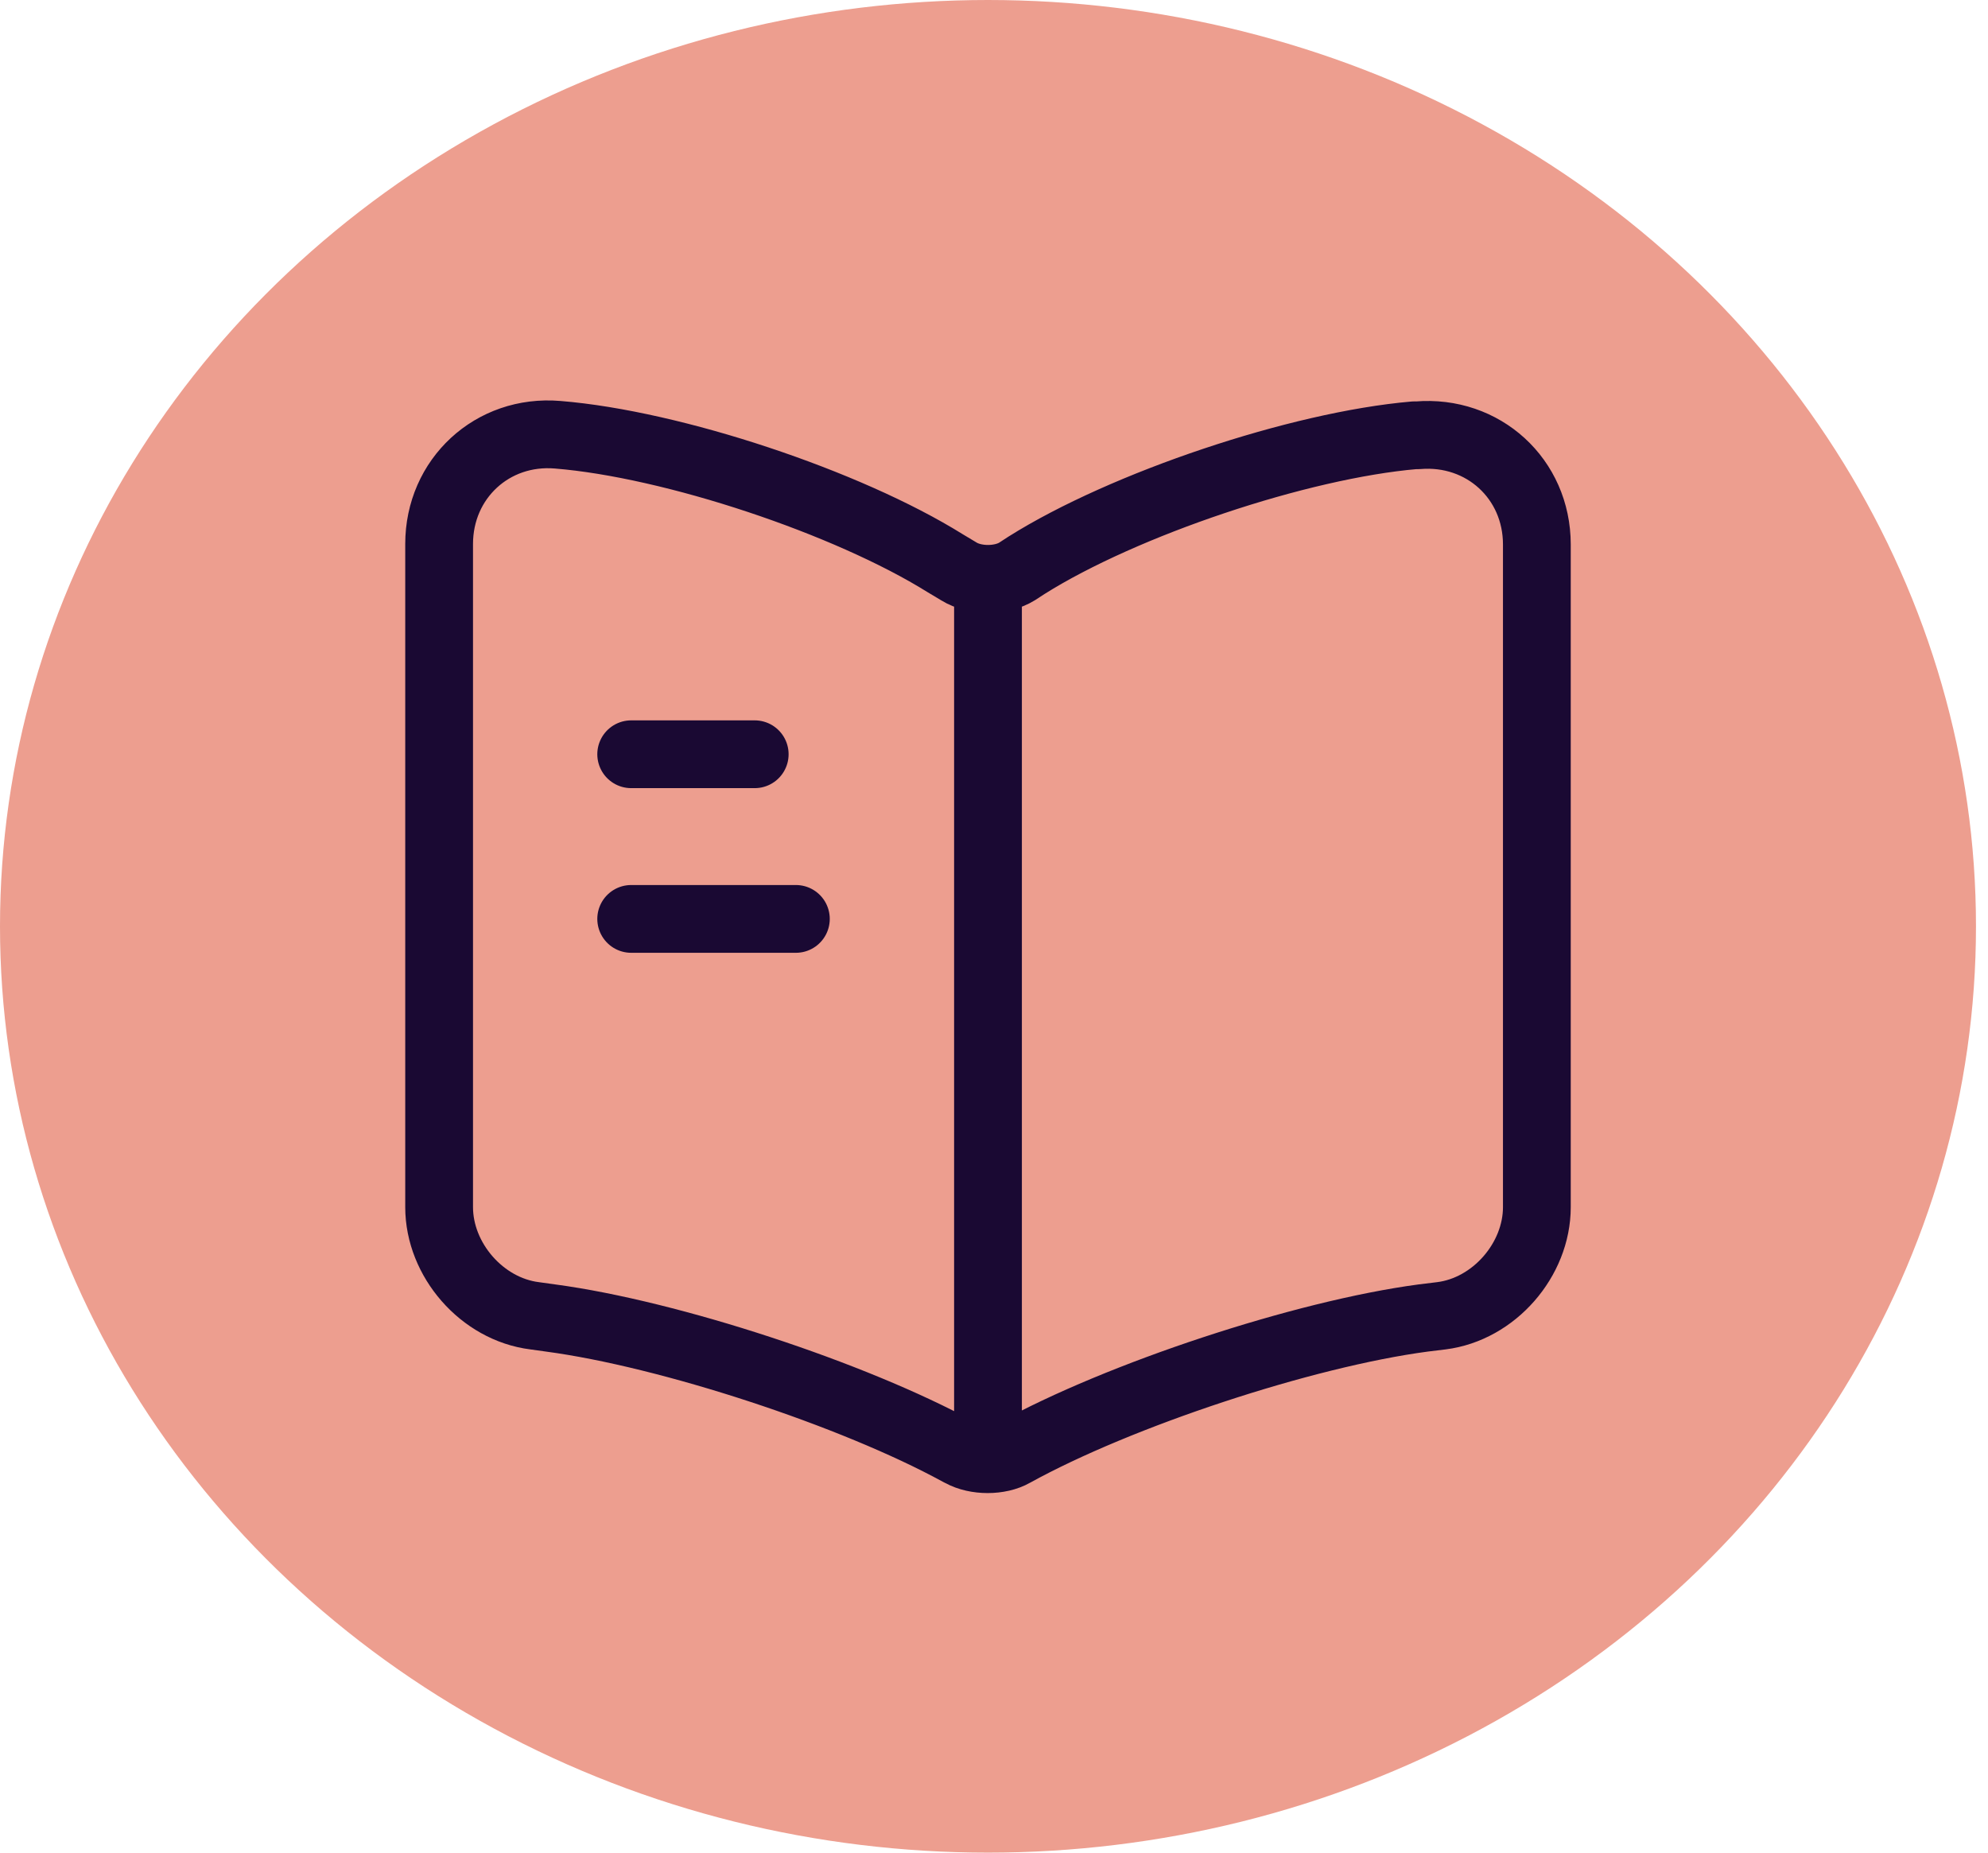 <svg width="44" height="41" viewBox="0 0 44 41" fill="none" xmlns="http://www.w3.org/2000/svg">
<ellipse cx="21.867" cy="20.5" rx="21.867" ry="20.5" fill="#ED9E8F"/>
<path d="M21.867 13.047V31.269M16.704 16.692H13.97M17.615 20.336H13.97M34.015 26.714V12.051C34.015 10.593 32.824 9.512 31.379 9.633H31.306C28.755 9.852 24.879 11.152 22.717 12.512L22.511 12.646C22.158 12.865 21.575 12.865 21.223 12.646L20.919 12.464C18.757 11.116 14.894 9.828 12.342 9.621C10.897 9.5 9.719 10.593 9.719 12.039V26.714C9.719 27.88 10.666 28.973 11.832 29.119L12.185 29.168C14.821 29.52 18.89 30.856 21.223 32.132L21.271 32.156C21.599 32.338 22.122 32.338 22.438 32.156C24.77 30.868 28.852 29.52 31.5 29.168L31.901 29.119C33.067 28.973 34.015 27.88 34.015 26.714Z" stroke="#1A0933" stroke-width="1.5" stroke-linecap="round" stroke-linejoin="round"/>
</svg>
